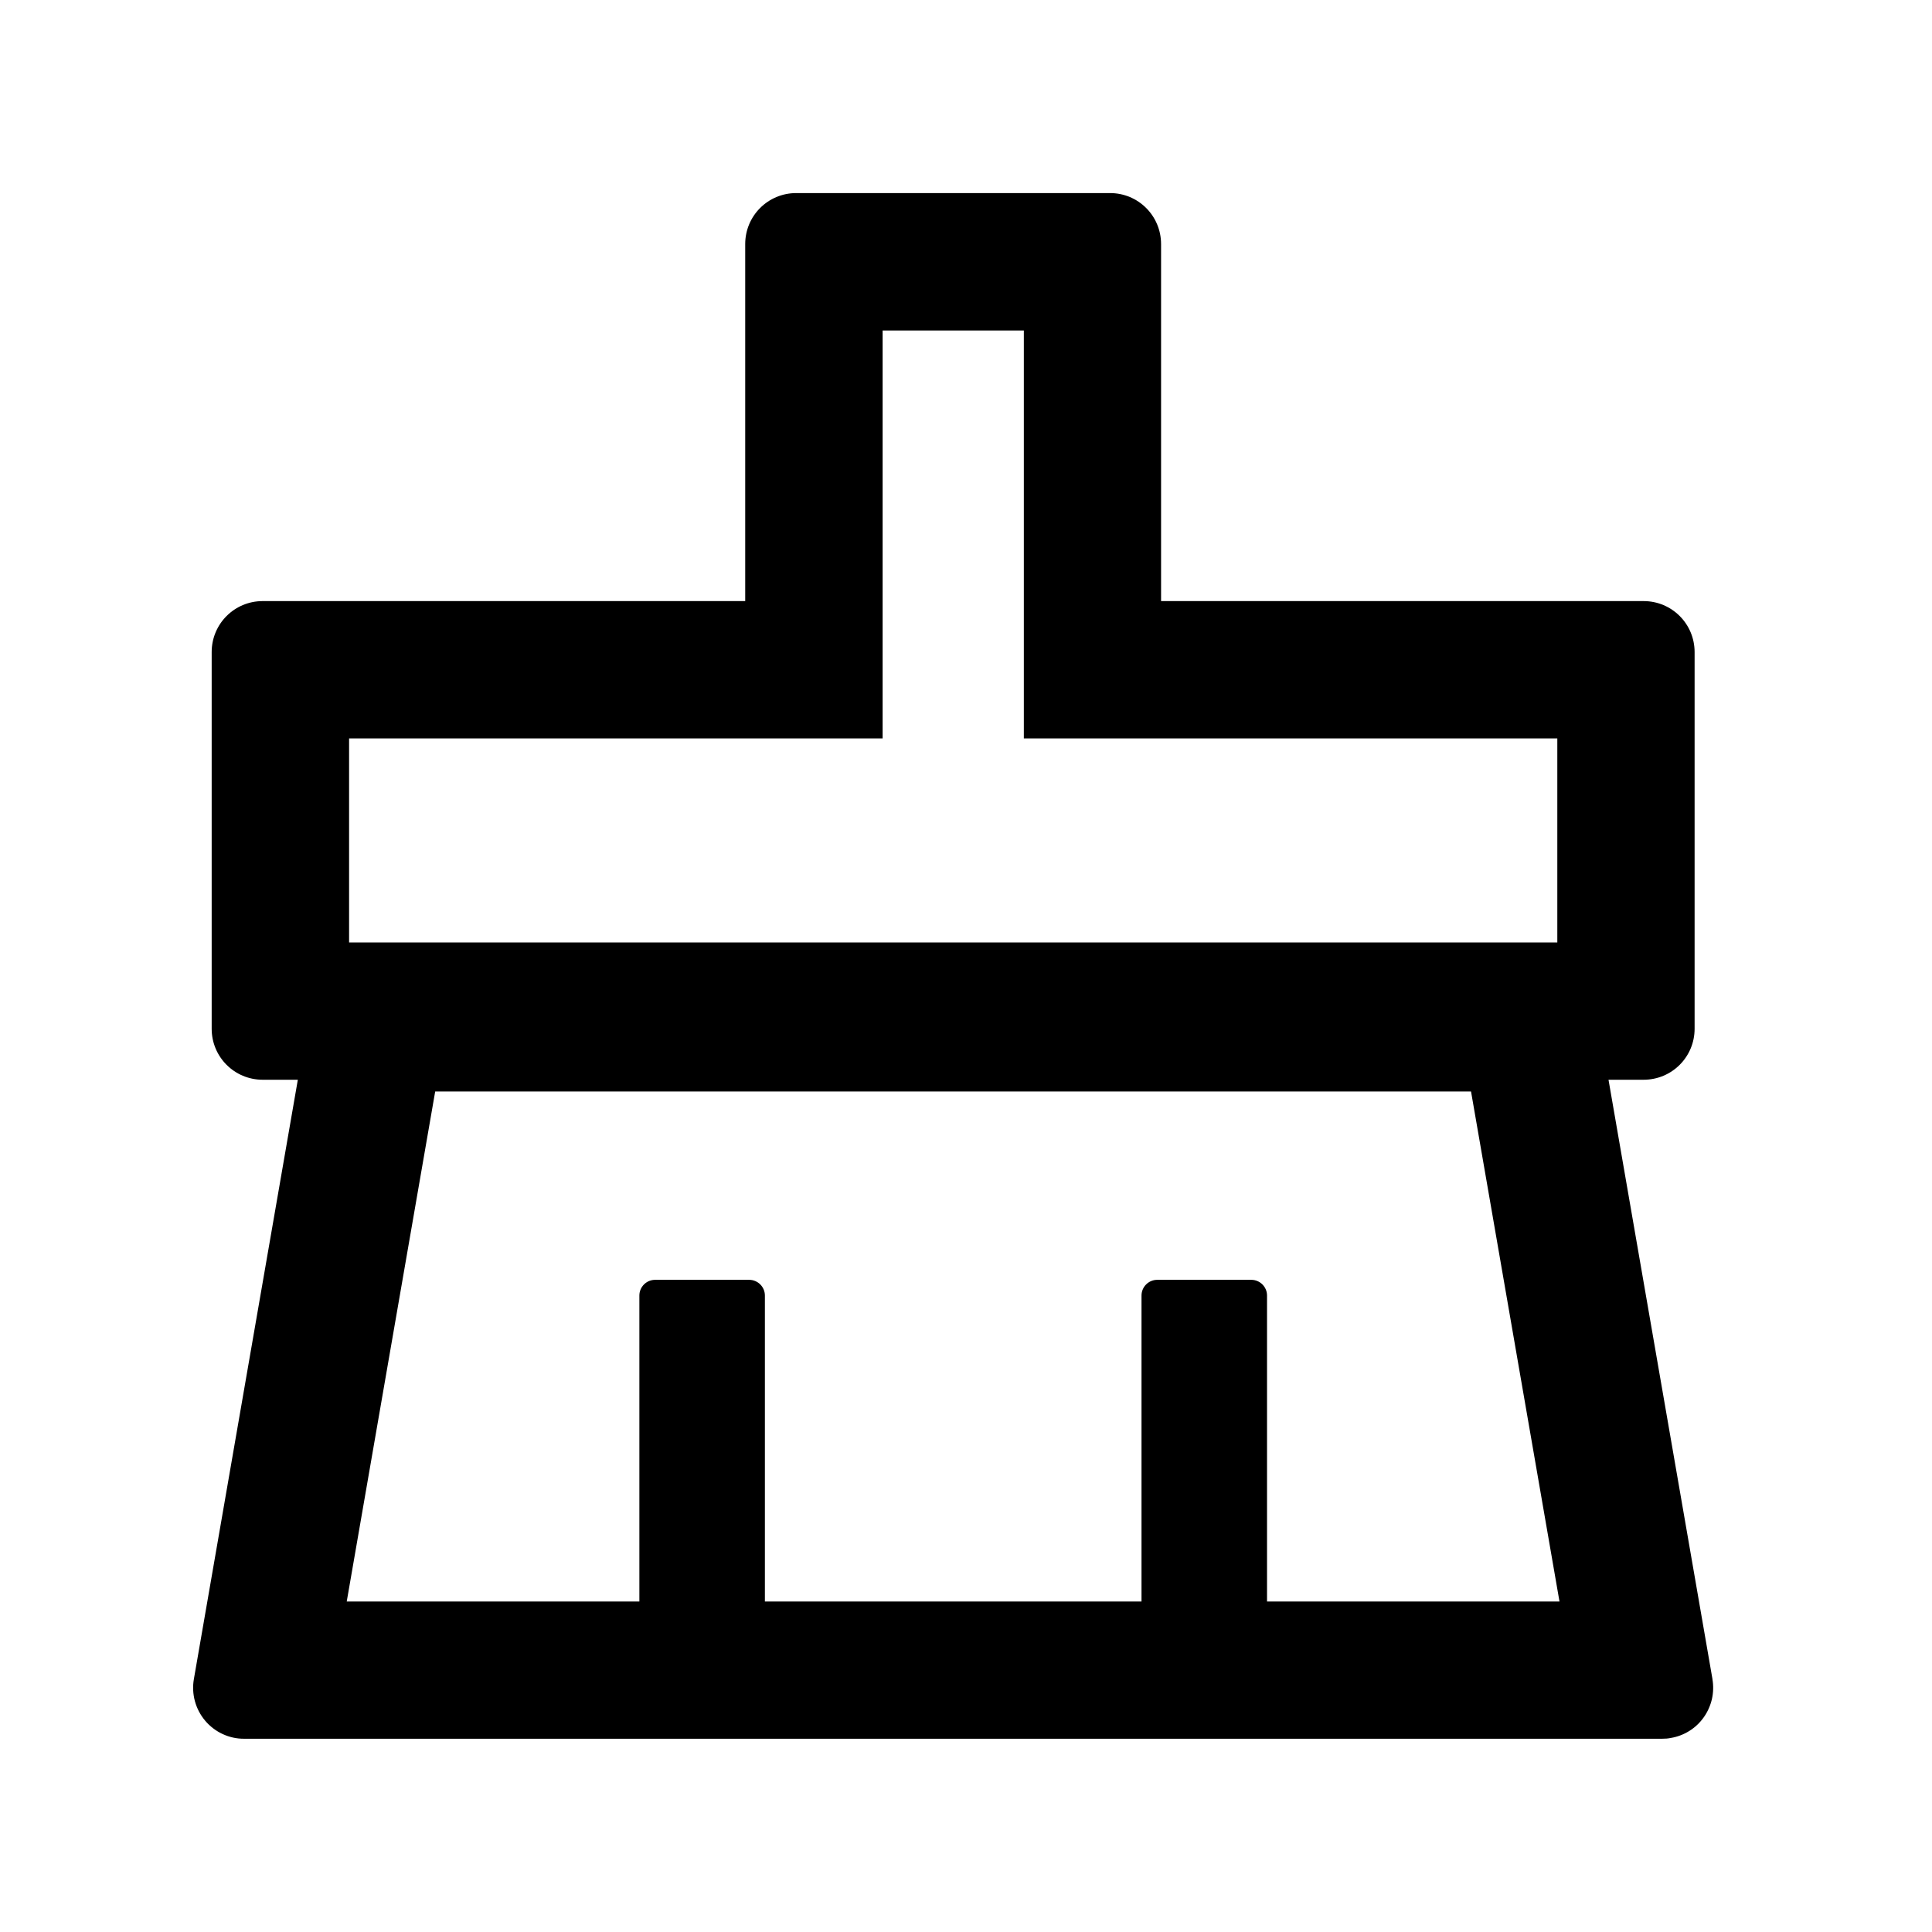 <!-- Generated by IcoMoon.io -->
<svg version="1.1" xmlns="http://www.w3.org/2000/svg" width="32" height="32" viewBox="0 0 32 32">
<title>clear</title>
<path d="M28.364 27.812l-1.722-9.928h0.581c0.468 0 0.845-0.377 0.845-0.845v-6.238c0-0.468-0.377-0.845-0.845-0.845h-7.992v-5.913c0-0.468-0.377-0.845-0.845-0.845h-5.198c-0.468 0-0.845 0.377-0.845 0.845v5.913h-7.992c-0.468 0-0.845 0.377-0.845 0.845v6.238c0 0.468 0.377 0.845 0.845 0.845h0.582l-1.722 9.928c-0.021 0.121-0.015 0.246 0.017 0.364s0.090 0.229 0.169 0.323 0.178 0.17 0.29 0.222c0.112 0.052 0.233 0.079 0.356 0.078h23.488c0.049 0 0.097-0.003 0.143-0.013 0.109-0.018 0.214-0.058 0.308-0.117s0.175-0.136 0.239-0.227 0.109-0.193 0.134-0.301c0.024-0.108 0.027-0.22 0.008-0.33v0zM5.782 12.231h8.837v-6.757h2.339v6.757h8.836v3.379h-20.012v-3.379zM20.986 26.526v-5.068c0-0.143-0.117-0.26-0.26-0.26h-1.559c-0.143 0-0.26 0.117-0.26 0.26v5.068h-6.238v-5.068c0-0.143-0.117-0.26-0.26-0.26h-1.559c-0.143 0-0.26 0.117-0.26 0.26v5.068h-4.847l1.465-8.447h17.157l1.465 8.447h-4.844z"></path>
</svg>
